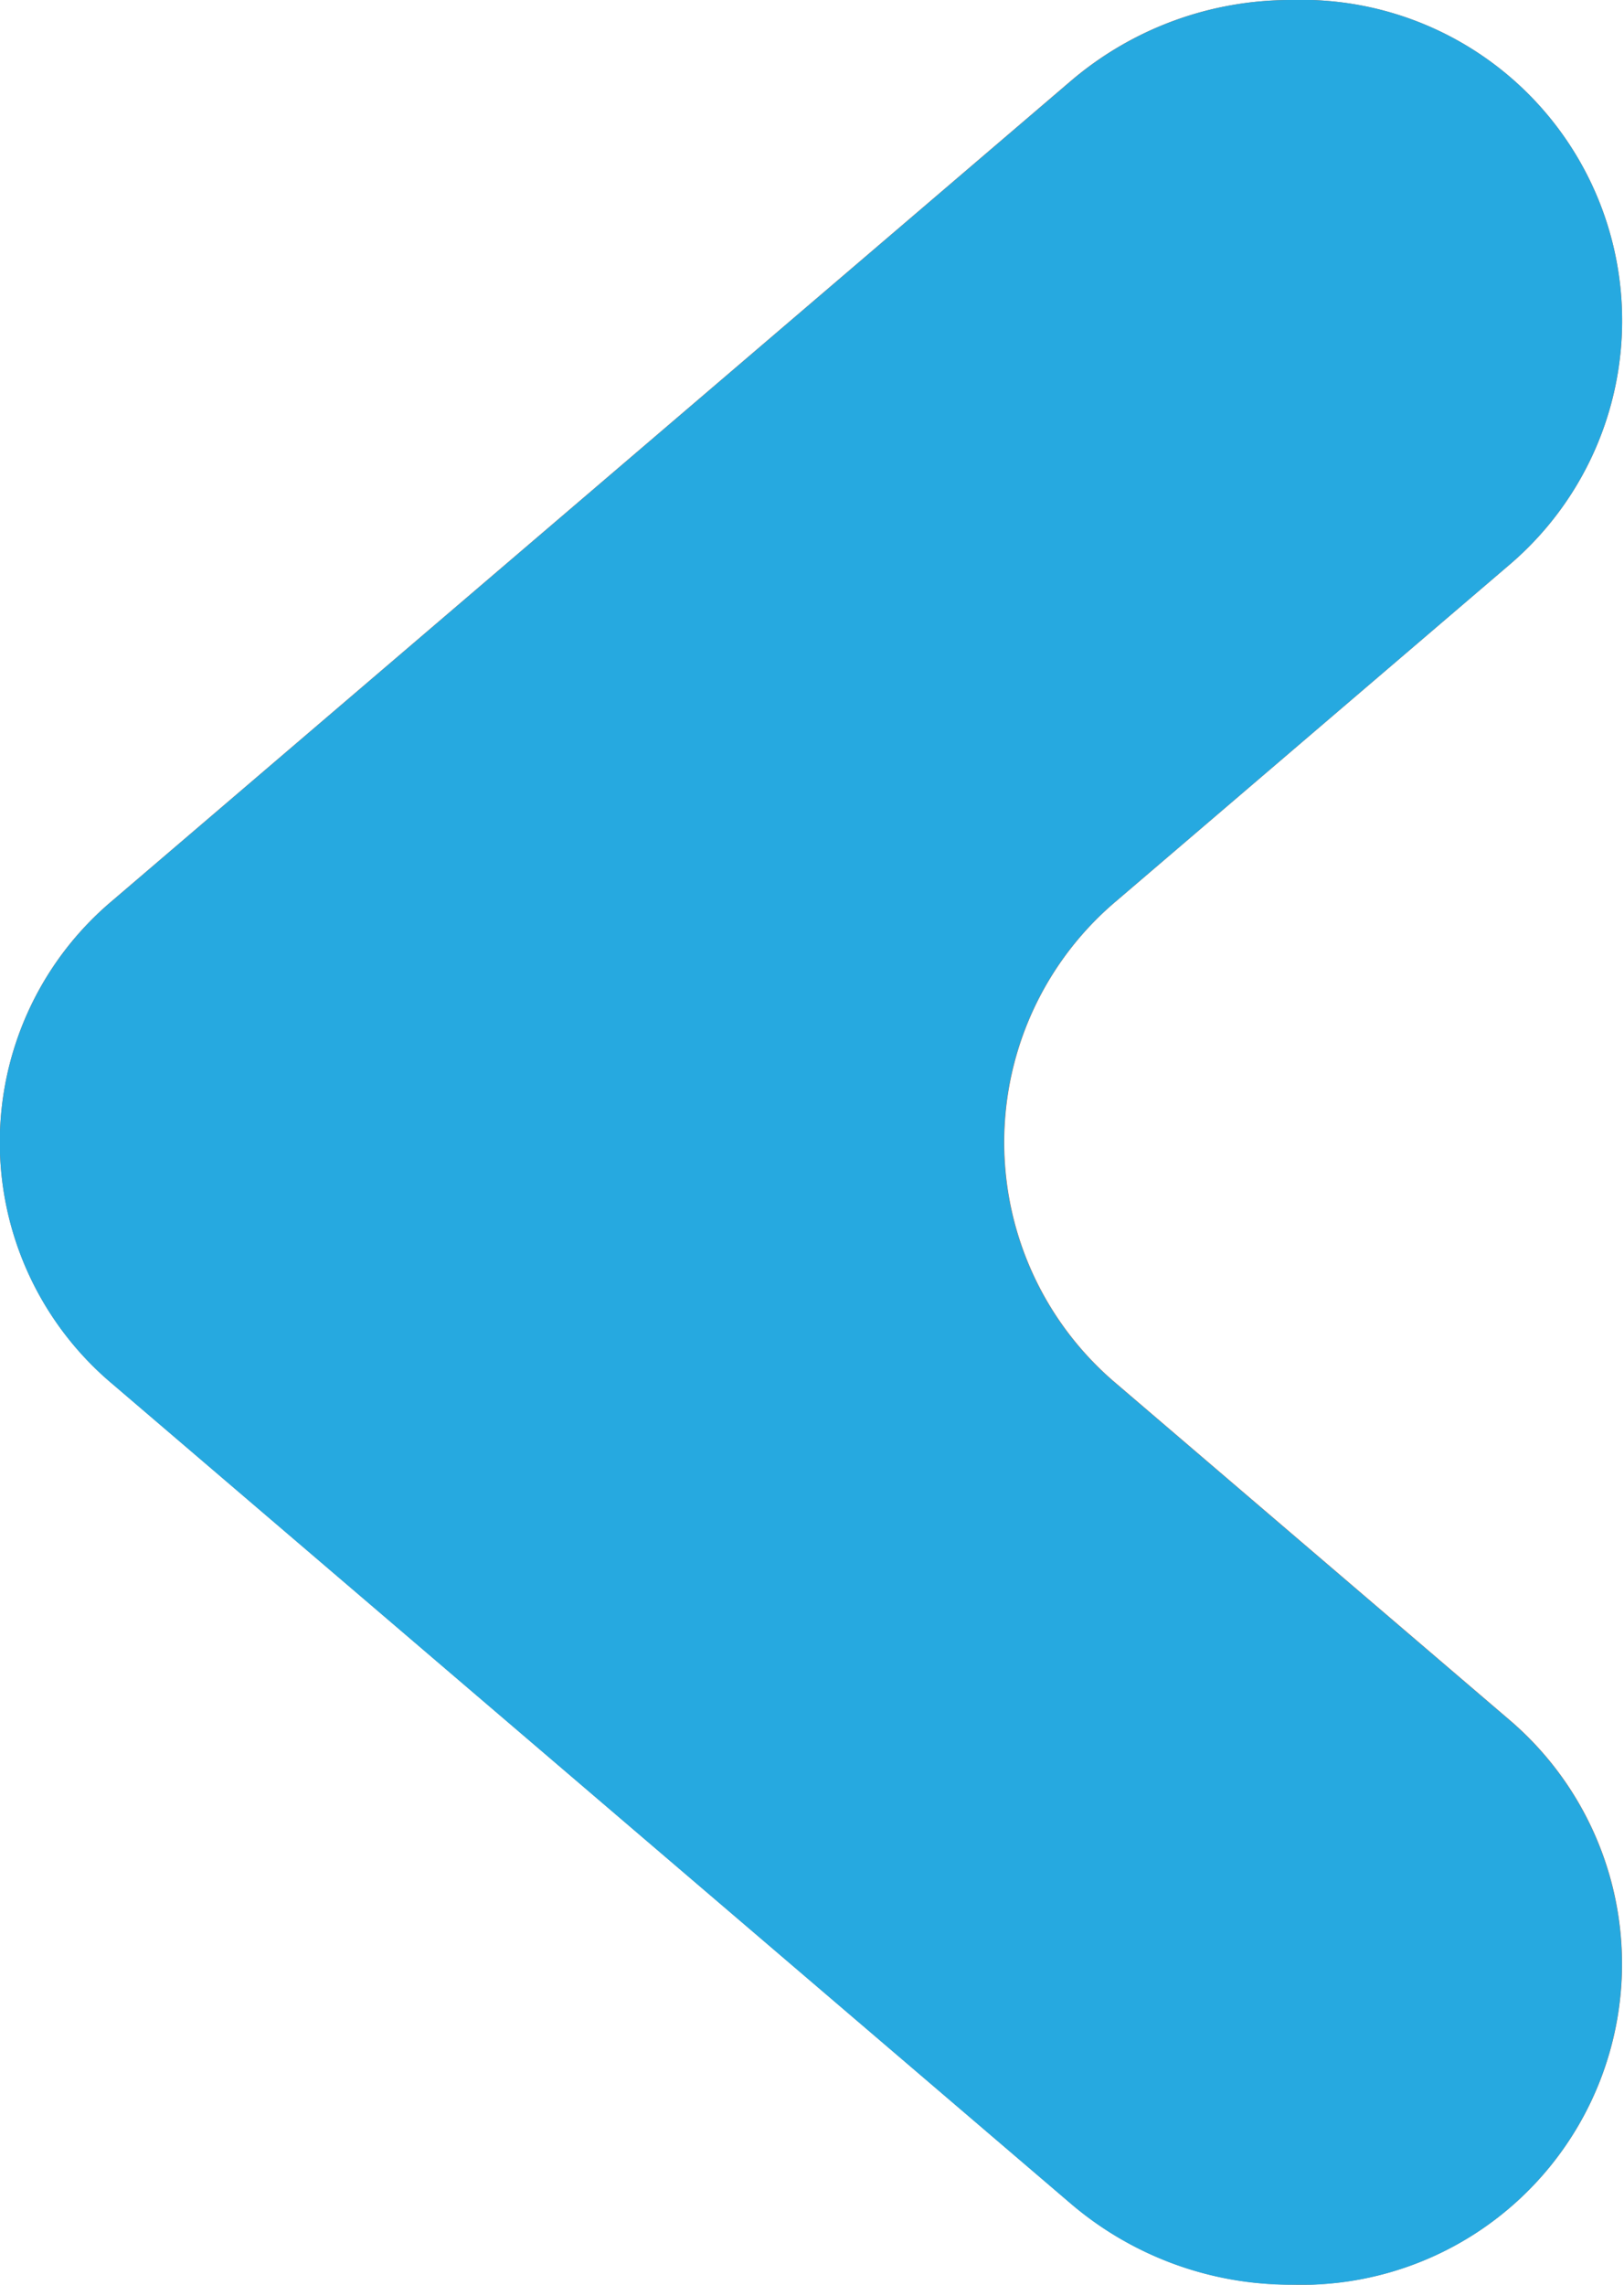 <svg xmlns="http://www.w3.org/2000/svg" width="32" height="45" viewBox="0 0 32 45">
  <g id="Vector_Smart_Object1_copy" data-name="Vector Smart Object1 copy" transform="translate(-51 -553)">
    <g id="Vector_Smart_Object1_copy-2" data-name="Vector Smart Object1 copy" transform="matrix(-1, 0, 0, -1, 621.673, 296.66)">
      <g id="Group_127" data-name="Group 127">
        <g id="Group_126" data-name="Group 126">
          <g id="Group_125" data-name="Group 125">
            <path id="Path_25227" data-name="Path 25227" d="M545.231-256.34h0a6.318,6.318,0,0,1-4.329-11.1l7.767-6.641a6.216,6.216,0,0,0,0-9.515l-7.767-6.641a6.319,6.319,0,0,1,4.329-11.1h0a6.671,6.671,0,0,1,4.33,1.586l18.9,16.157a6.216,6.216,0,0,1,0,9.515l-18.9,16.156A6.664,6.664,0,0,1,545.231-256.34Z" fill="#ce6638"/>
          </g>
        </g>
      </g>
    </g>
    <path id="Color_Overlay" data-name="Color Overlay" d="M72.112,596.415l-18.9-16.157a6.216,6.216,0,0,1,0-9.516l18.9-16.155A6.662,6.662,0,0,1,76.442,553a6.318,6.318,0,0,1,4.328,11.1L73,570.742a6.216,6.216,0,0,0,0,9.516l7.766,6.64A6.319,6.319,0,0,1,76.442,598,6.671,6.671,0,0,1,72.112,596.415Z" fill="#26a9e0"/>
  </g>
</svg>
